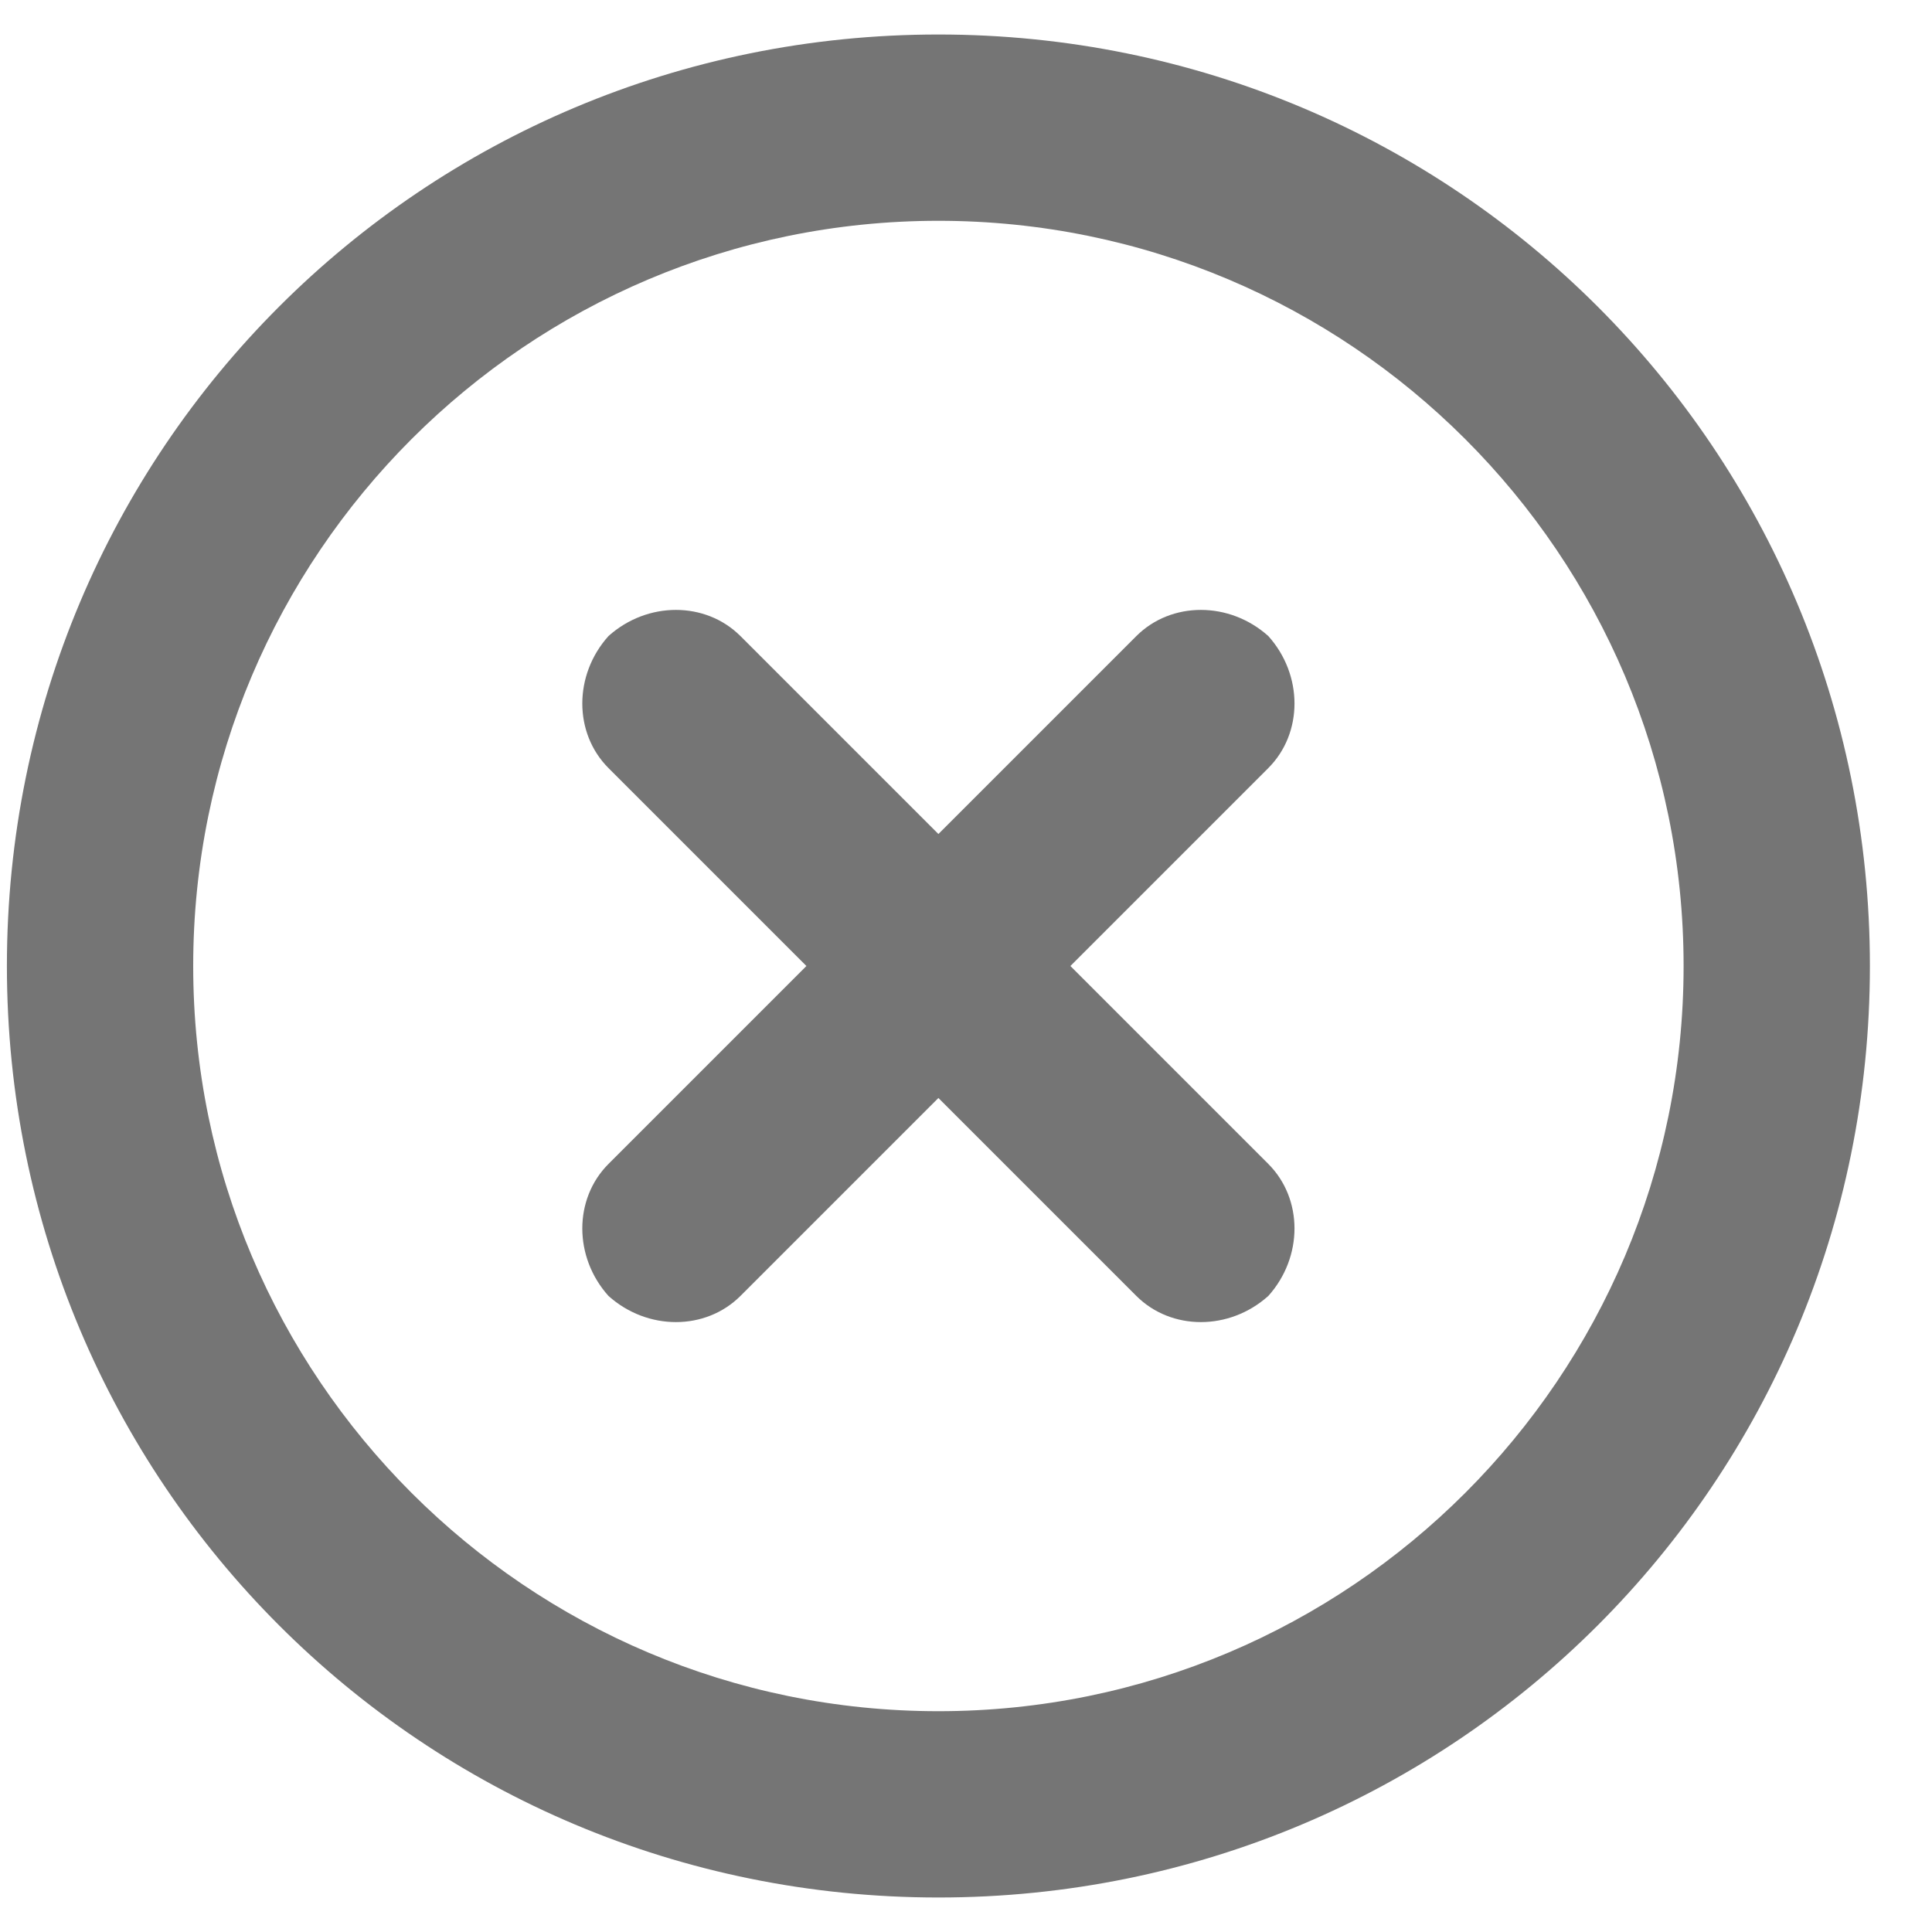 <svg width="35" height="35" viewBox="3 3 35 35" fill="none" xmlns="http://www.w3.org/2000/svg">
<g clip-path="url(#clip0)">
<path d="M20 3.625C10.648 3.625 3.125 11.148 3.125 20.5C3.125 29.852 10.648 37.375 20 37.375C29.352 37.375 36.875 29.852 36.875 20.5C36.875 11.148 29.352 3.625 20 3.625ZM20 34C12.547 34 6.5 27.953 6.5 20.5C6.5 13.047 12.547 7 20 7C27.453 7 33.5 13.047 33.5 20.5C33.5 27.953 27.453 34 20 34ZM25.977 24.086L22.391 20.5L25.977 16.914C26.609 16.281 26.609 15.227 25.977 14.523C25.273 13.891 24.219 13.891 23.586 14.523L20 18.109L16.414 14.523C15.781 13.891 14.727 13.891 14.023 14.523C13.391 15.227 13.391 16.281 14.023 16.914L17.609 20.5L14.023 24.086C13.391 24.719 13.391 25.773 14.023 26.477C14.727 27.109 15.781 27.109 16.414 26.477L20 22.891L23.586 26.477C24.219 27.109 25.273 27.109 25.977 26.477C26.609 25.773 26.609 24.719 25.977 24.086Z" fill="#757575"/>
</g>
<defs>
<clipPath id="clip0">
<rect width="40" height="40" fill="white"/>
</clipPath>
</defs>
</svg>
